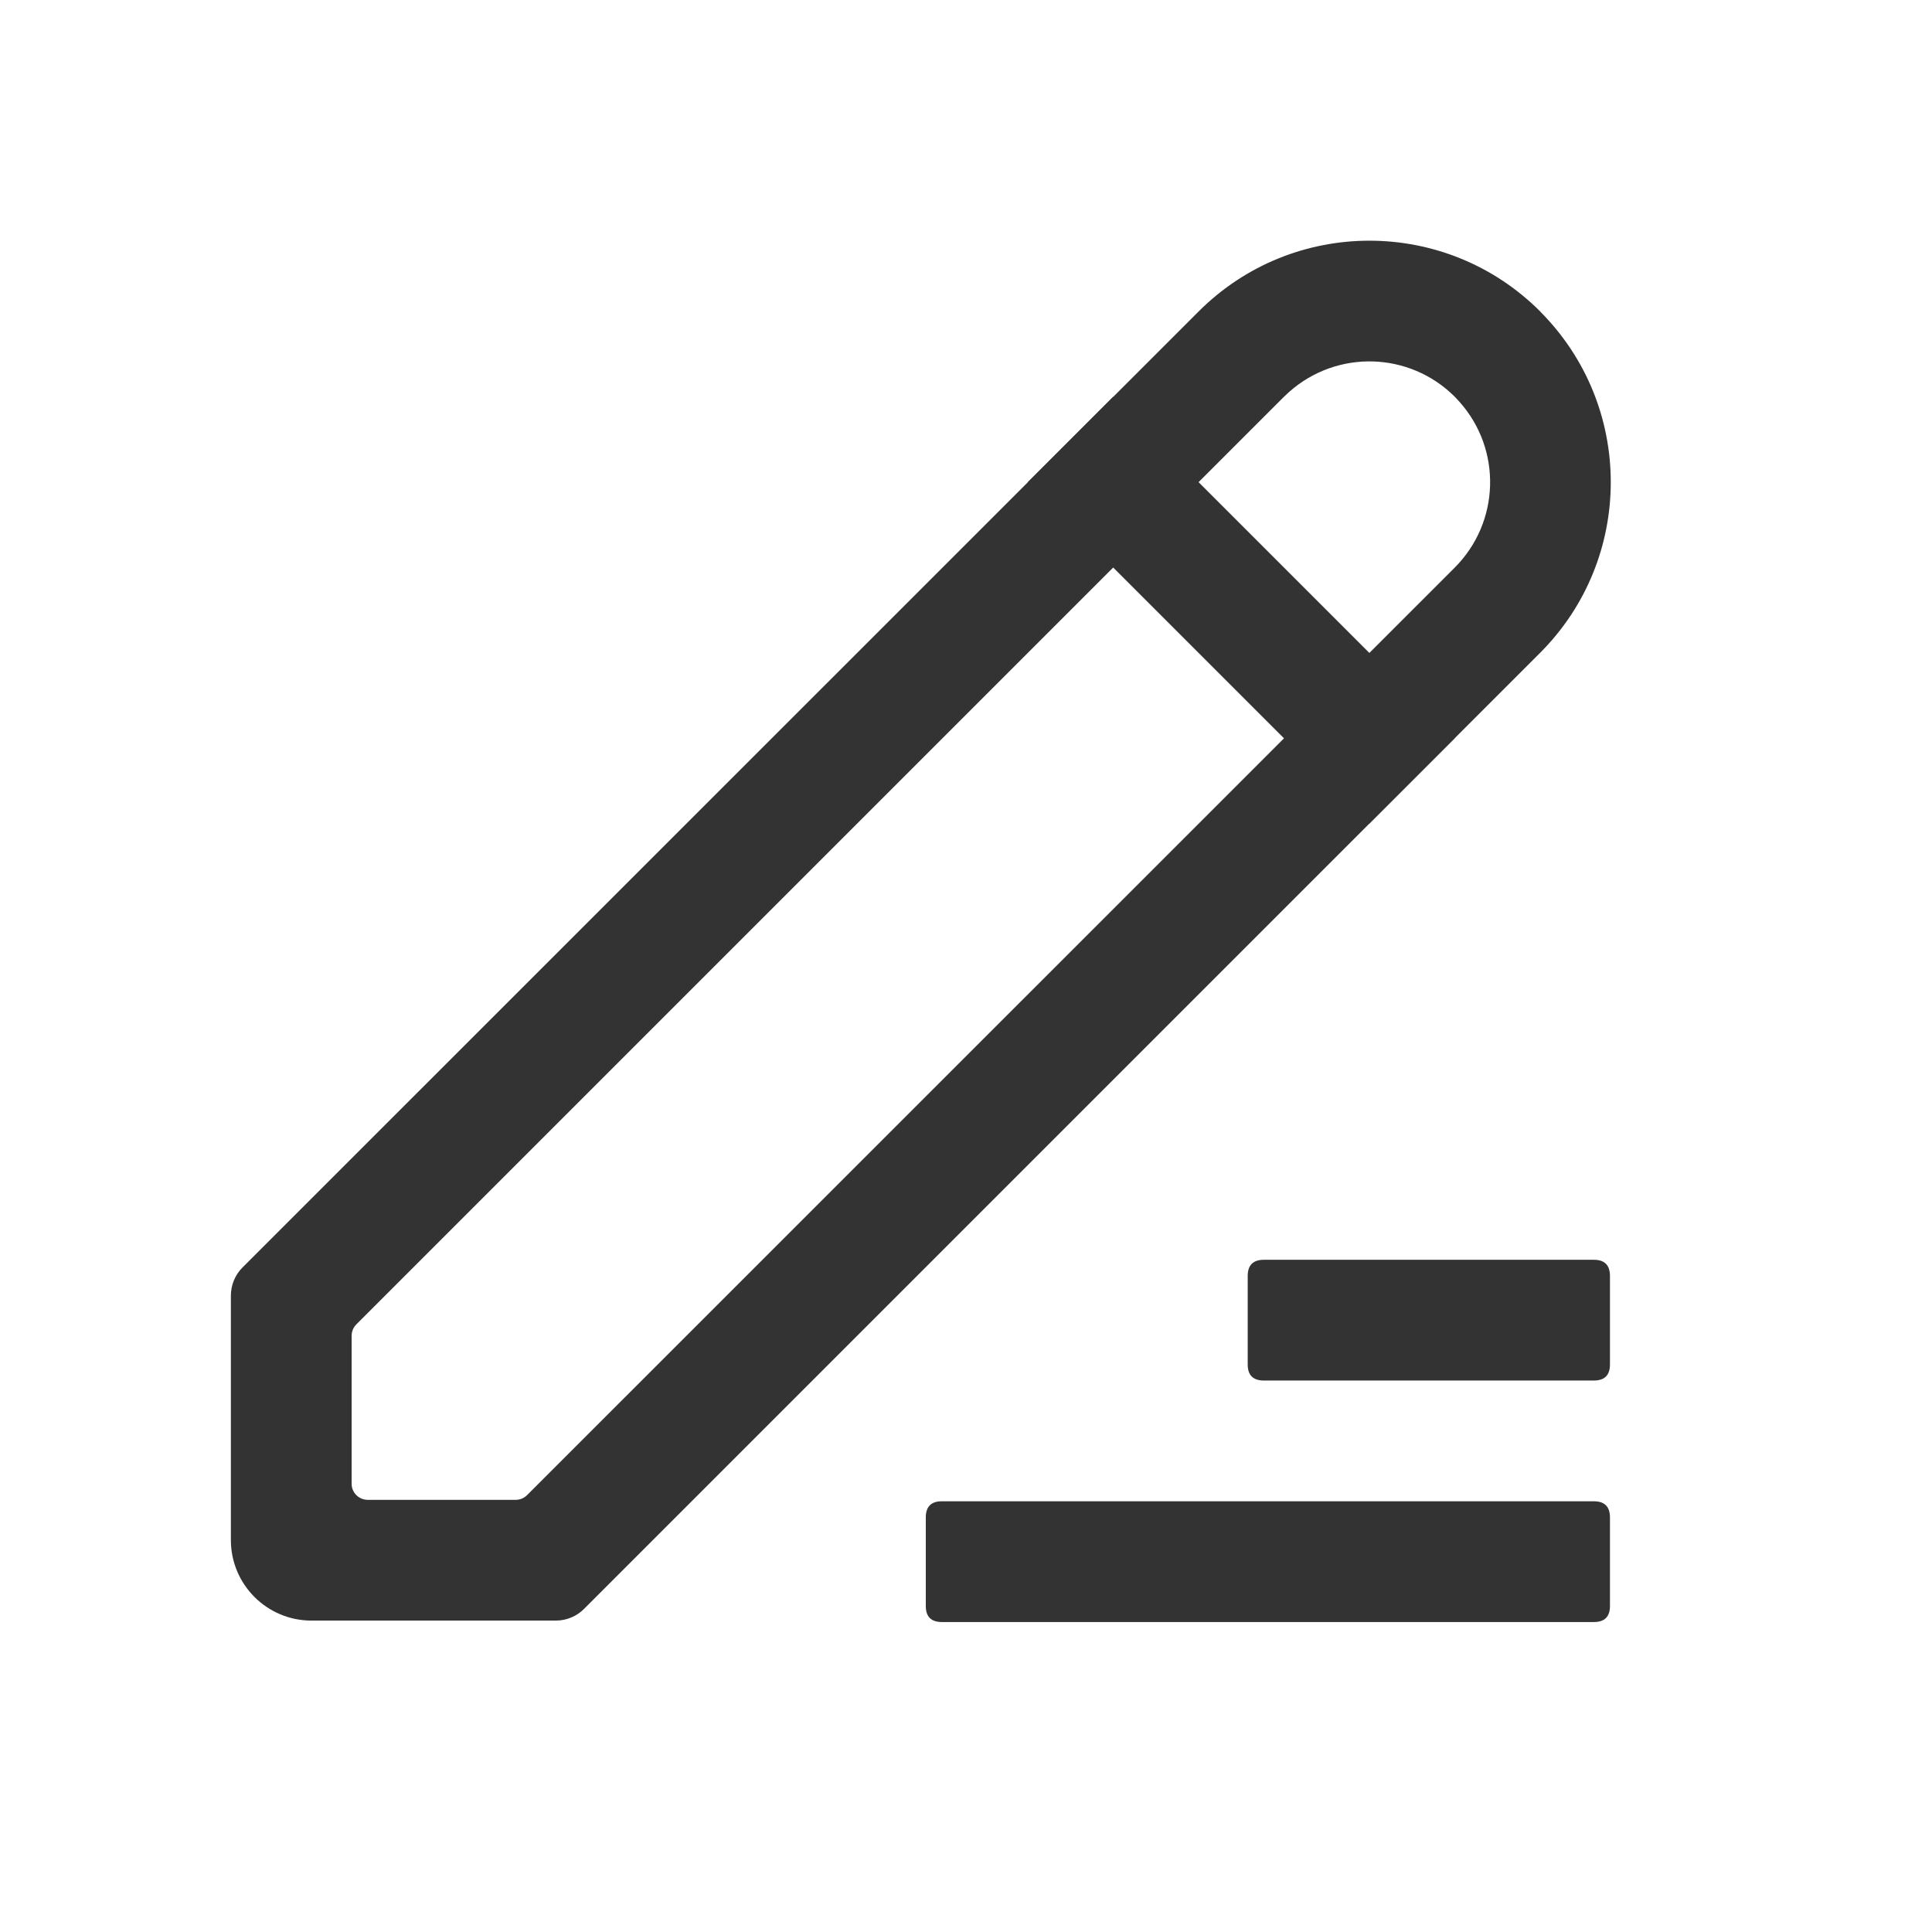 <svg xmlns="http://www.w3.org/2000/svg" xmlns:xlink="http://www.w3.org/1999/xlink" fill="none" version="1.1" width="16" height="16" viewBox="0 0 16 16"><defs><clipPath id="master_svg0_77_2450"><rect x="0" y="0" width="16" height="16" rx="0"/></clipPath></defs><g clip-path="url(#master_svg0_77_2450)"><g><path d="M12.754,2.579C13.535,3.36,13.535,4.626,12.754,5.407L4.838,13.323C4.776,13.386,4.691,13.421,4.603,13.421L2.579,13.421C2.211,13.421,1.912,13.122,1.912,12.754L1.912,10.731C1.912,10.642,1.947,10.557,2.01,10.495L9.927,2.579C10.708,1.798,11.974,1.798,12.755,2.579L12.754,2.579ZM12.048,3.286C11.673,2.911,11.072,2.894,10.676,3.246L10.633,3.286L2.951,10.968C2.926,10.993,2.912,11.027,2.912,11.062L2.912,12.288C2.912,12.362,2.972,12.421,3.046,12.421L4.271,12.421C4.306,12.421,4.34,12.407,4.365,12.382L12.047,4.701C12.422,4.326,12.44,3.725,12.088,3.329L12.048,3.286L12.048,3.286Z" fill="#333333" fill-opacity="1"/></g><g><path d="M9.219,3.286L12.047,6.114L11.34,6.821L8.512,3.993L9.219,3.286Z" fill="#333333" fill-opacity="1"/></g><g><path d="M7.8,12.433L13.2,12.433Q13.333,12.433,13.333,12.567L13.333,13.3Q13.333,13.433,13.2,13.433L7.8,13.433Q7.667,13.433,7.667,13.3L7.667,12.567Q7.667,12.433,7.8,12.433Z" fill="#333333" fill-opacity="1"/></g><g><path d="M10.467,10.433L13.2,10.433Q13.333,10.433,13.333,10.567L13.333,11.3Q13.333,11.433,13.2,11.433L10.467,11.433Q10.333,11.433,10.333,11.3L10.333,10.567Q10.333,10.433,10.467,10.433Z" fill="#333333" fill-opacity="1"/></g></g></svg>
